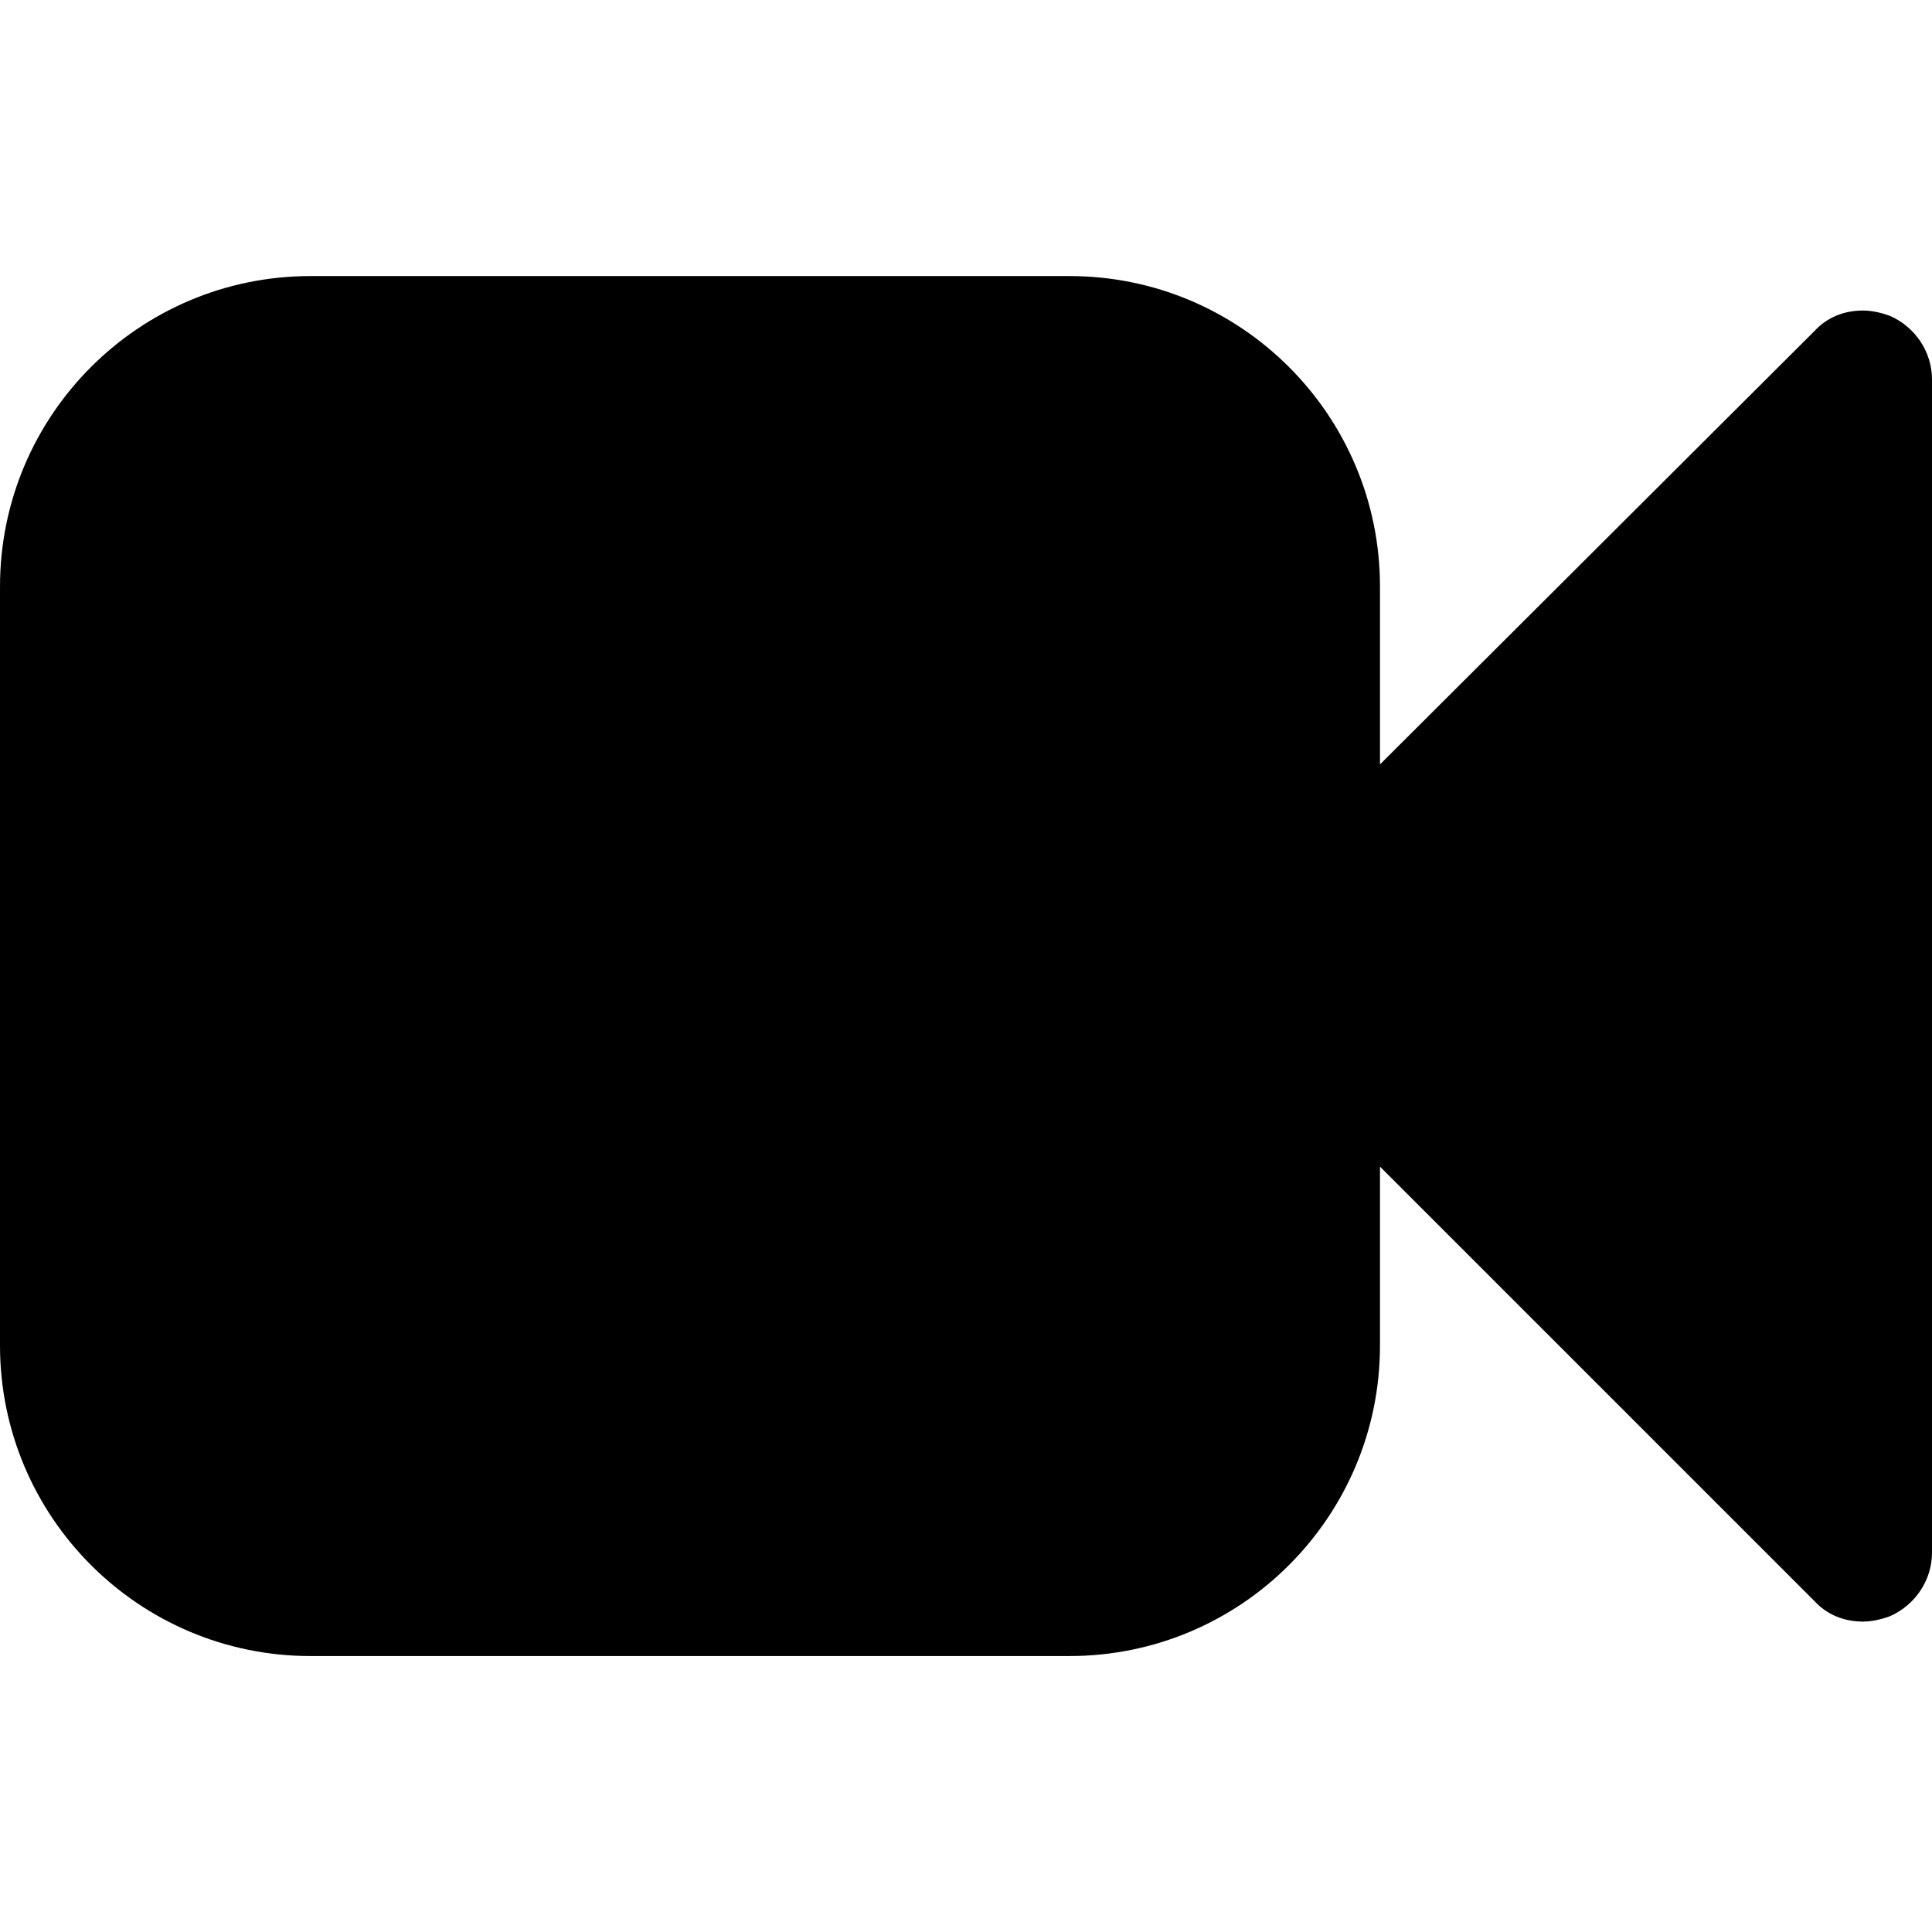 <!-- Generated by IcoMoon.io -->
<svg version="1.1" xmlns="http://www.w3.org/2000/svg" width="18" height="18" viewBox="0 0 18 18">
<title>video-camera</title>
<path d="M18 3.536v10.929c0 0.261-0.161 0.492-0.392 0.593-0.080 0.030-0.171 0.050-0.251 0.050-0.171 0-0.331-0.060-0.452-0.191l-4.048-4.048v1.667c0 1.597-1.296 2.893-2.893 2.893h-7.071c-1.597 0-2.893-1.296-2.893-2.893v-7.071c0-1.597 1.296-2.893 2.893-2.893h7.071c1.597 0 2.893 1.296 2.893 2.893v1.657l4.048-4.038c0.121-0.131 0.281-0.191 0.452-0.191 0.080 0 0.171 0.020 0.251 0.050 0.231 0.1 0.392 0.331 0.392 0.593z"></path>
</svg>
